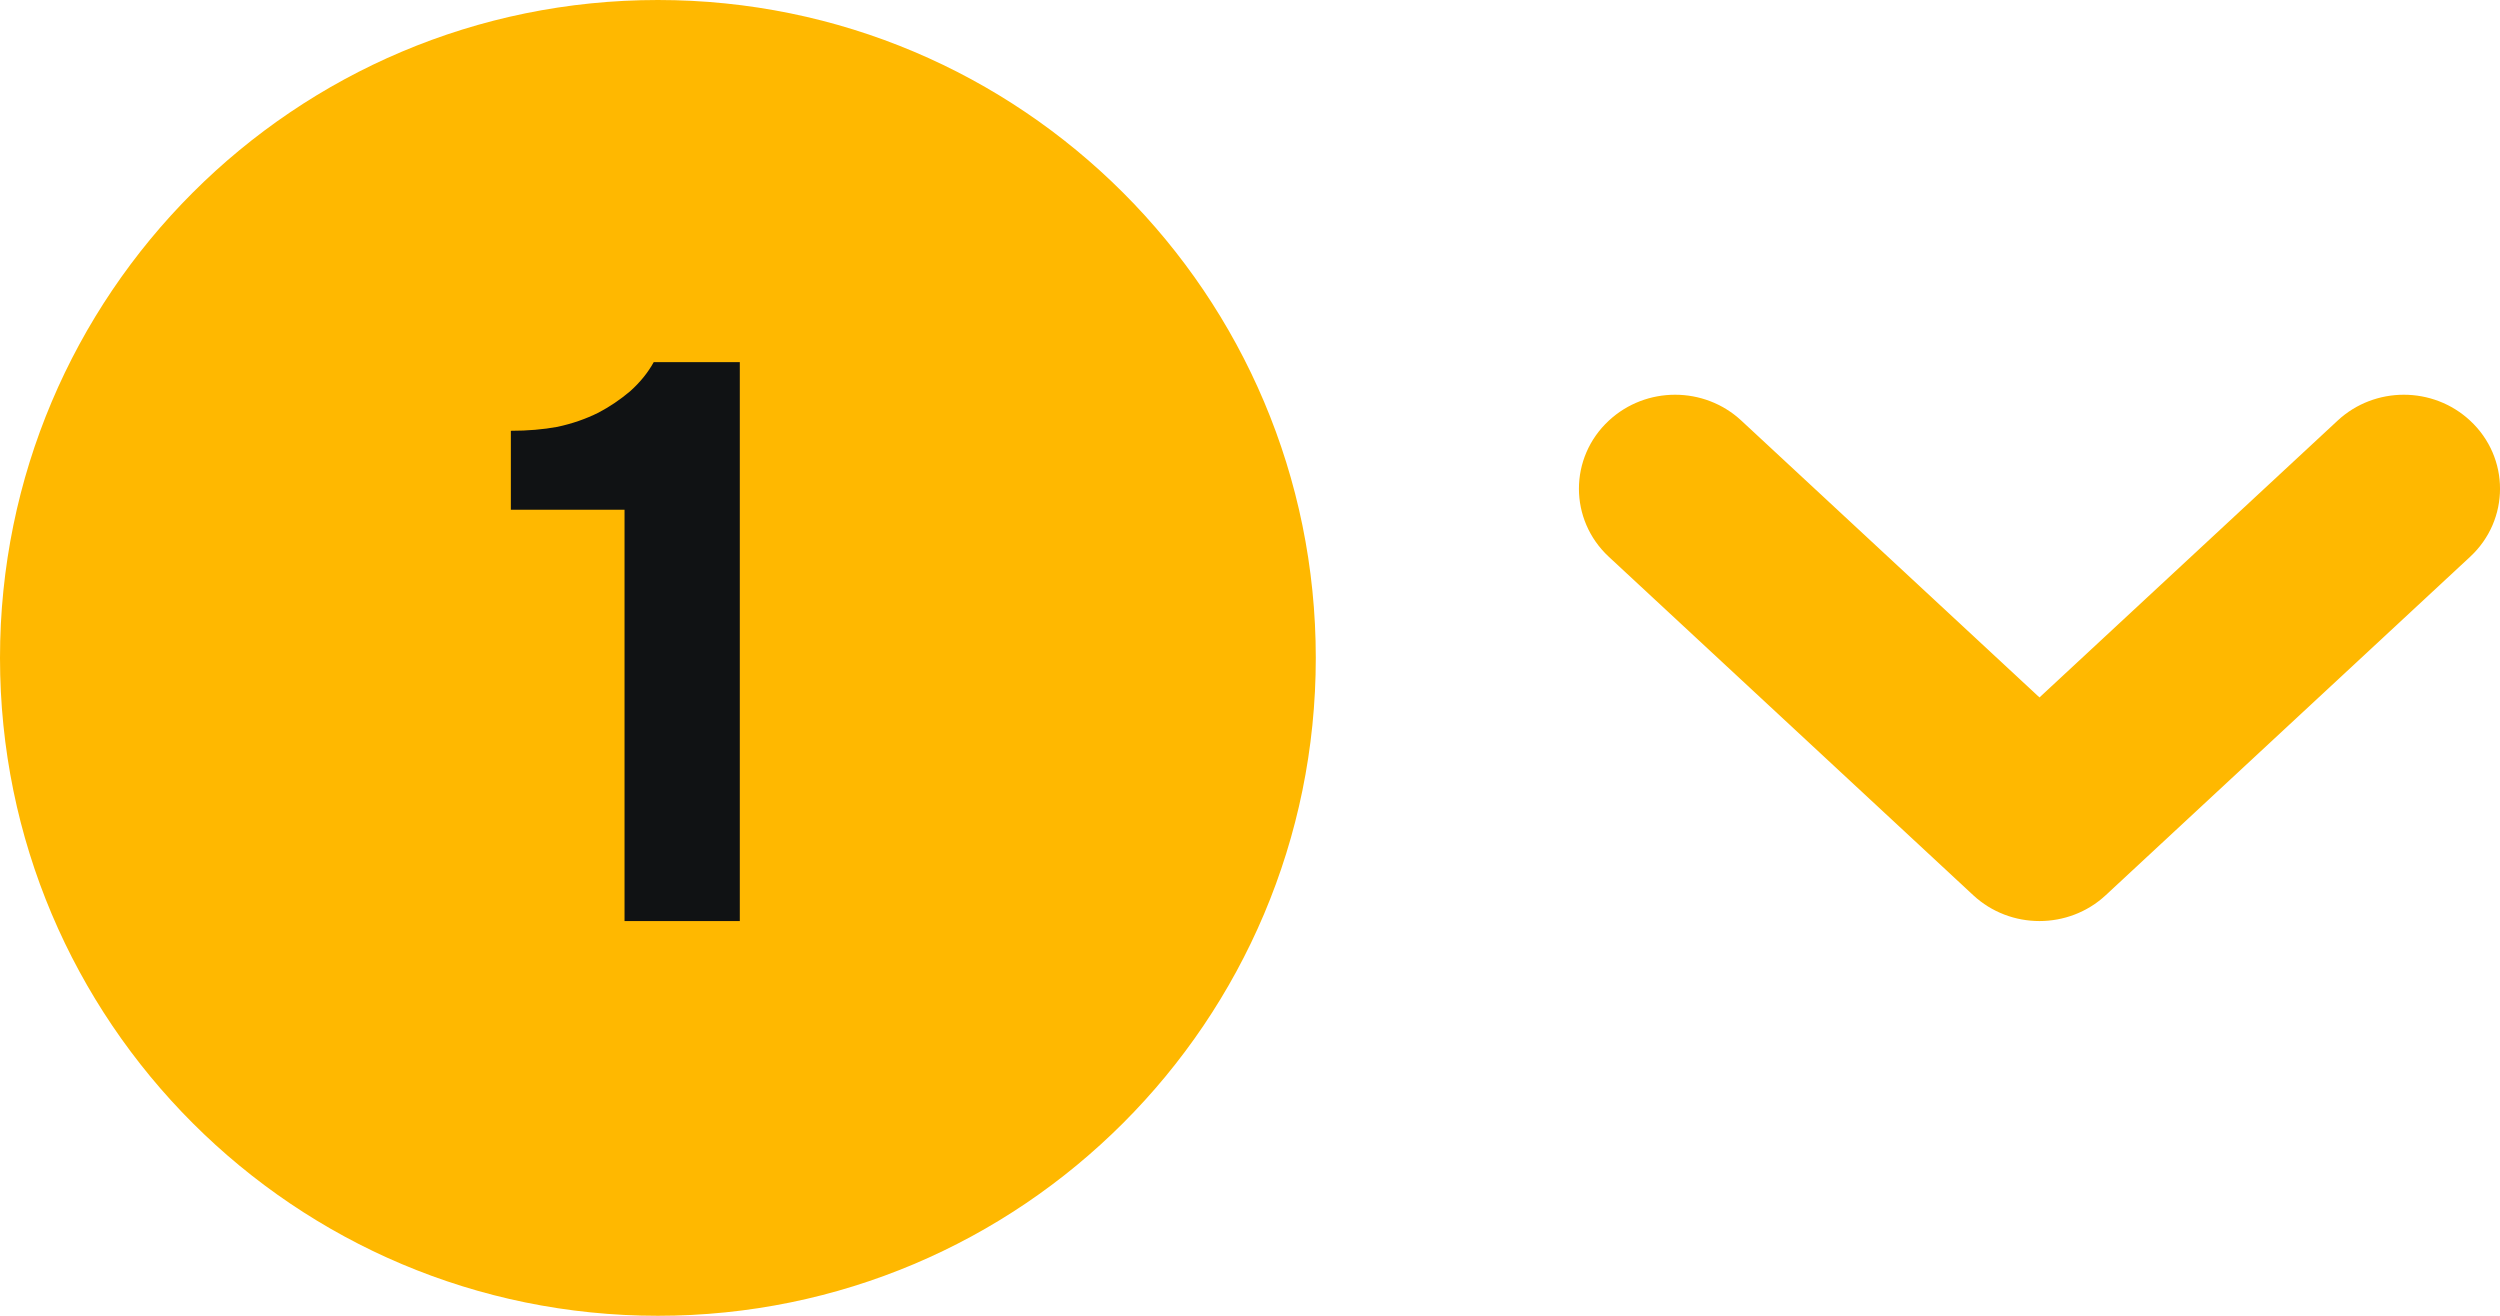 <svg width="38" height="20" viewBox="0 0 38 20" fill="none" xmlns="http://www.w3.org/2000/svg">
<path d="M0 10C0 4.477 4.477 0 10 0C15.523 0 20 4.477 20 10C20 15.523 15.523 20 10 20C4.477 20 0 15.523 0 10Z" fill="#FFB800"/>
<path d="M11.245 14H9.493V7.748H7.765V6.548C8.021 6.548 8.257 6.528 8.473 6.488C8.697 6.44 8.905 6.368 9.097 6.272C9.265 6.184 9.425 6.076 9.577 5.948C9.729 5.812 9.849 5.664 9.937 5.504H11.245V14Z" fill="#101214"/>
<path fill-rule="evenodd" clip-rule="evenodd" d="M35.532 6.393C36.096 5.869 36.981 5.869 37.545 6.393C38.152 6.956 38.152 7.901 37.545 8.464L32.007 13.607C31.443 14.131 30.557 14.131 29.993 13.607L24.455 8.464C23.848 7.901 23.848 6.956 24.455 6.393C25.019 5.869 25.904 5.869 26.468 6.393L31 10.601L35.532 6.393Z" fill="#FFB800"/>
</svg>
